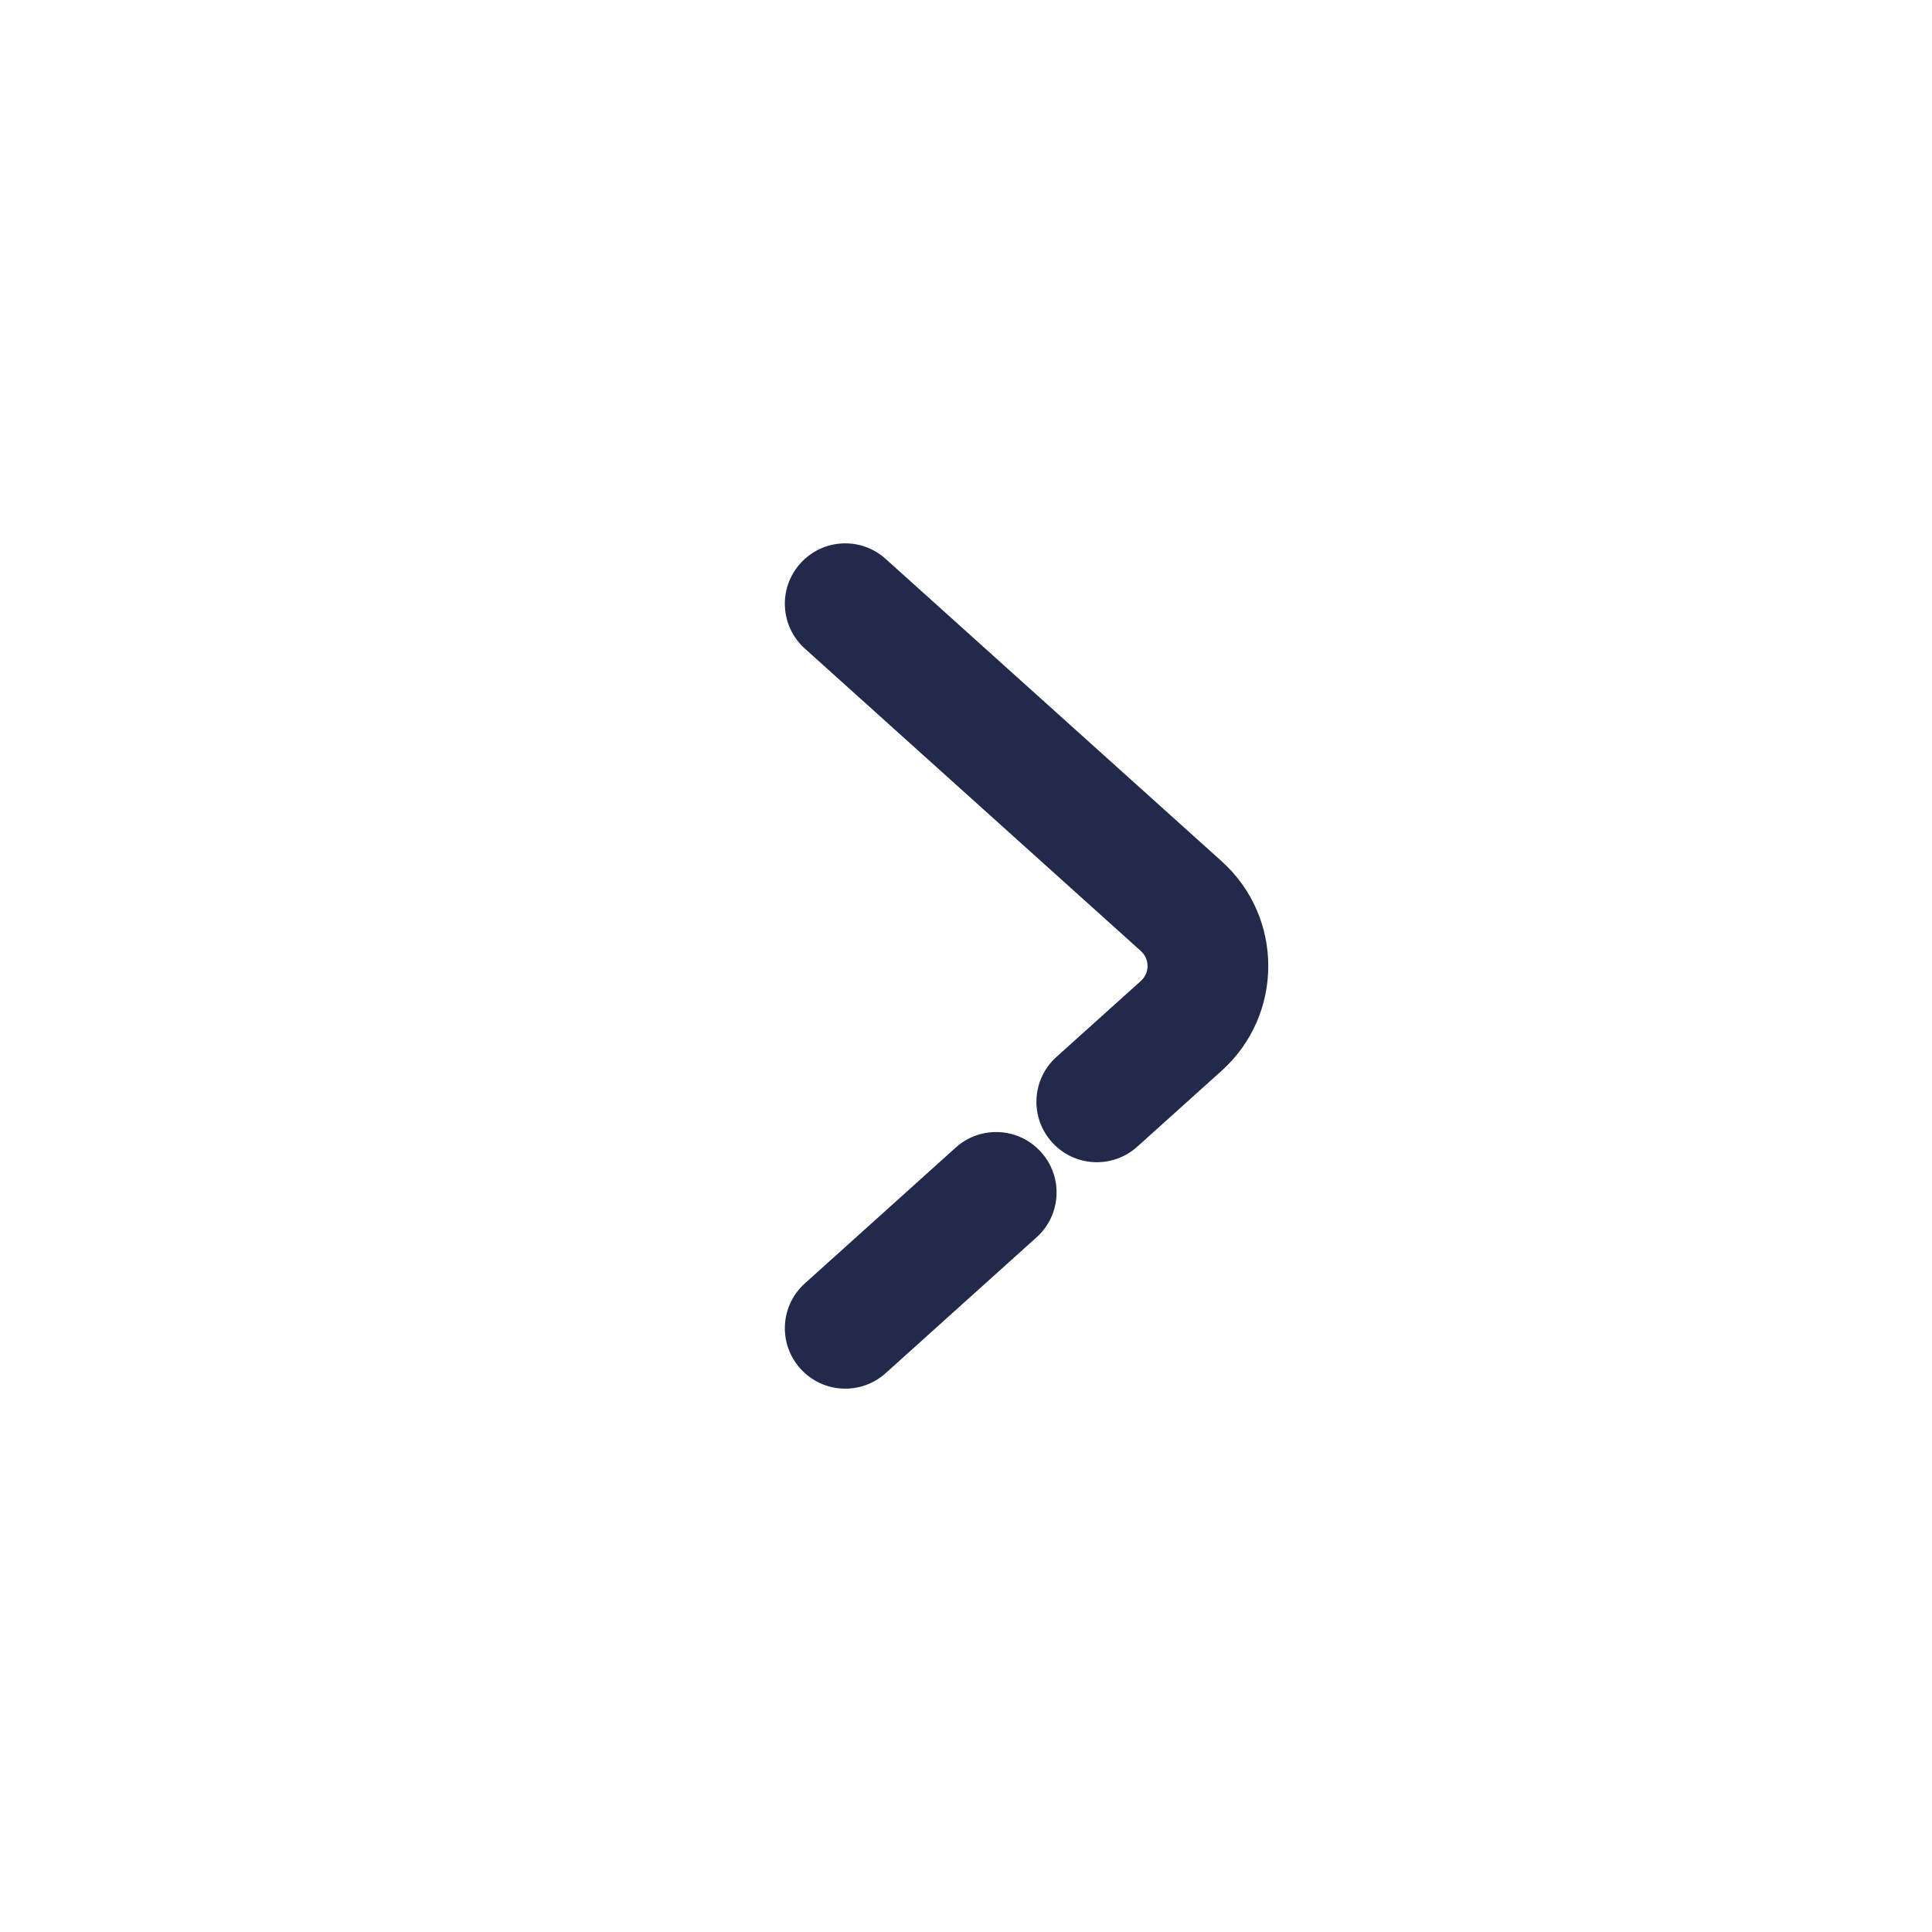<svg width="24" height="24" viewBox="0 0 24 24" fill="none" xmlns="http://www.w3.org/2000/svg">
<path fill-rule="evenodd" clip-rule="evenodd" d="M9.943 6.998C10.22 6.69 10.694 6.665 11.002 6.943L15.176 10.699C15.948 11.394 15.948 12.606 15.176 13.301L14.127 14.245C13.819 14.522 13.345 14.497 13.068 14.189C12.79 13.881 12.815 13.407 13.123 13.13L14.172 12.186C14.283 12.086 14.283 11.914 14.172 11.814L9.998 8.057C9.69 7.78 9.665 7.306 9.943 6.998ZM12.932 14.311C13.21 14.619 13.185 15.093 12.877 15.37L11.002 17.058C10.694 17.335 10.22 17.31 9.943 17.002C9.665 16.694 9.69 16.22 9.998 15.943L11.873 14.255C12.181 13.978 12.655 14.003 12.932 14.311Z" fill="#23294A"/>
</svg>
